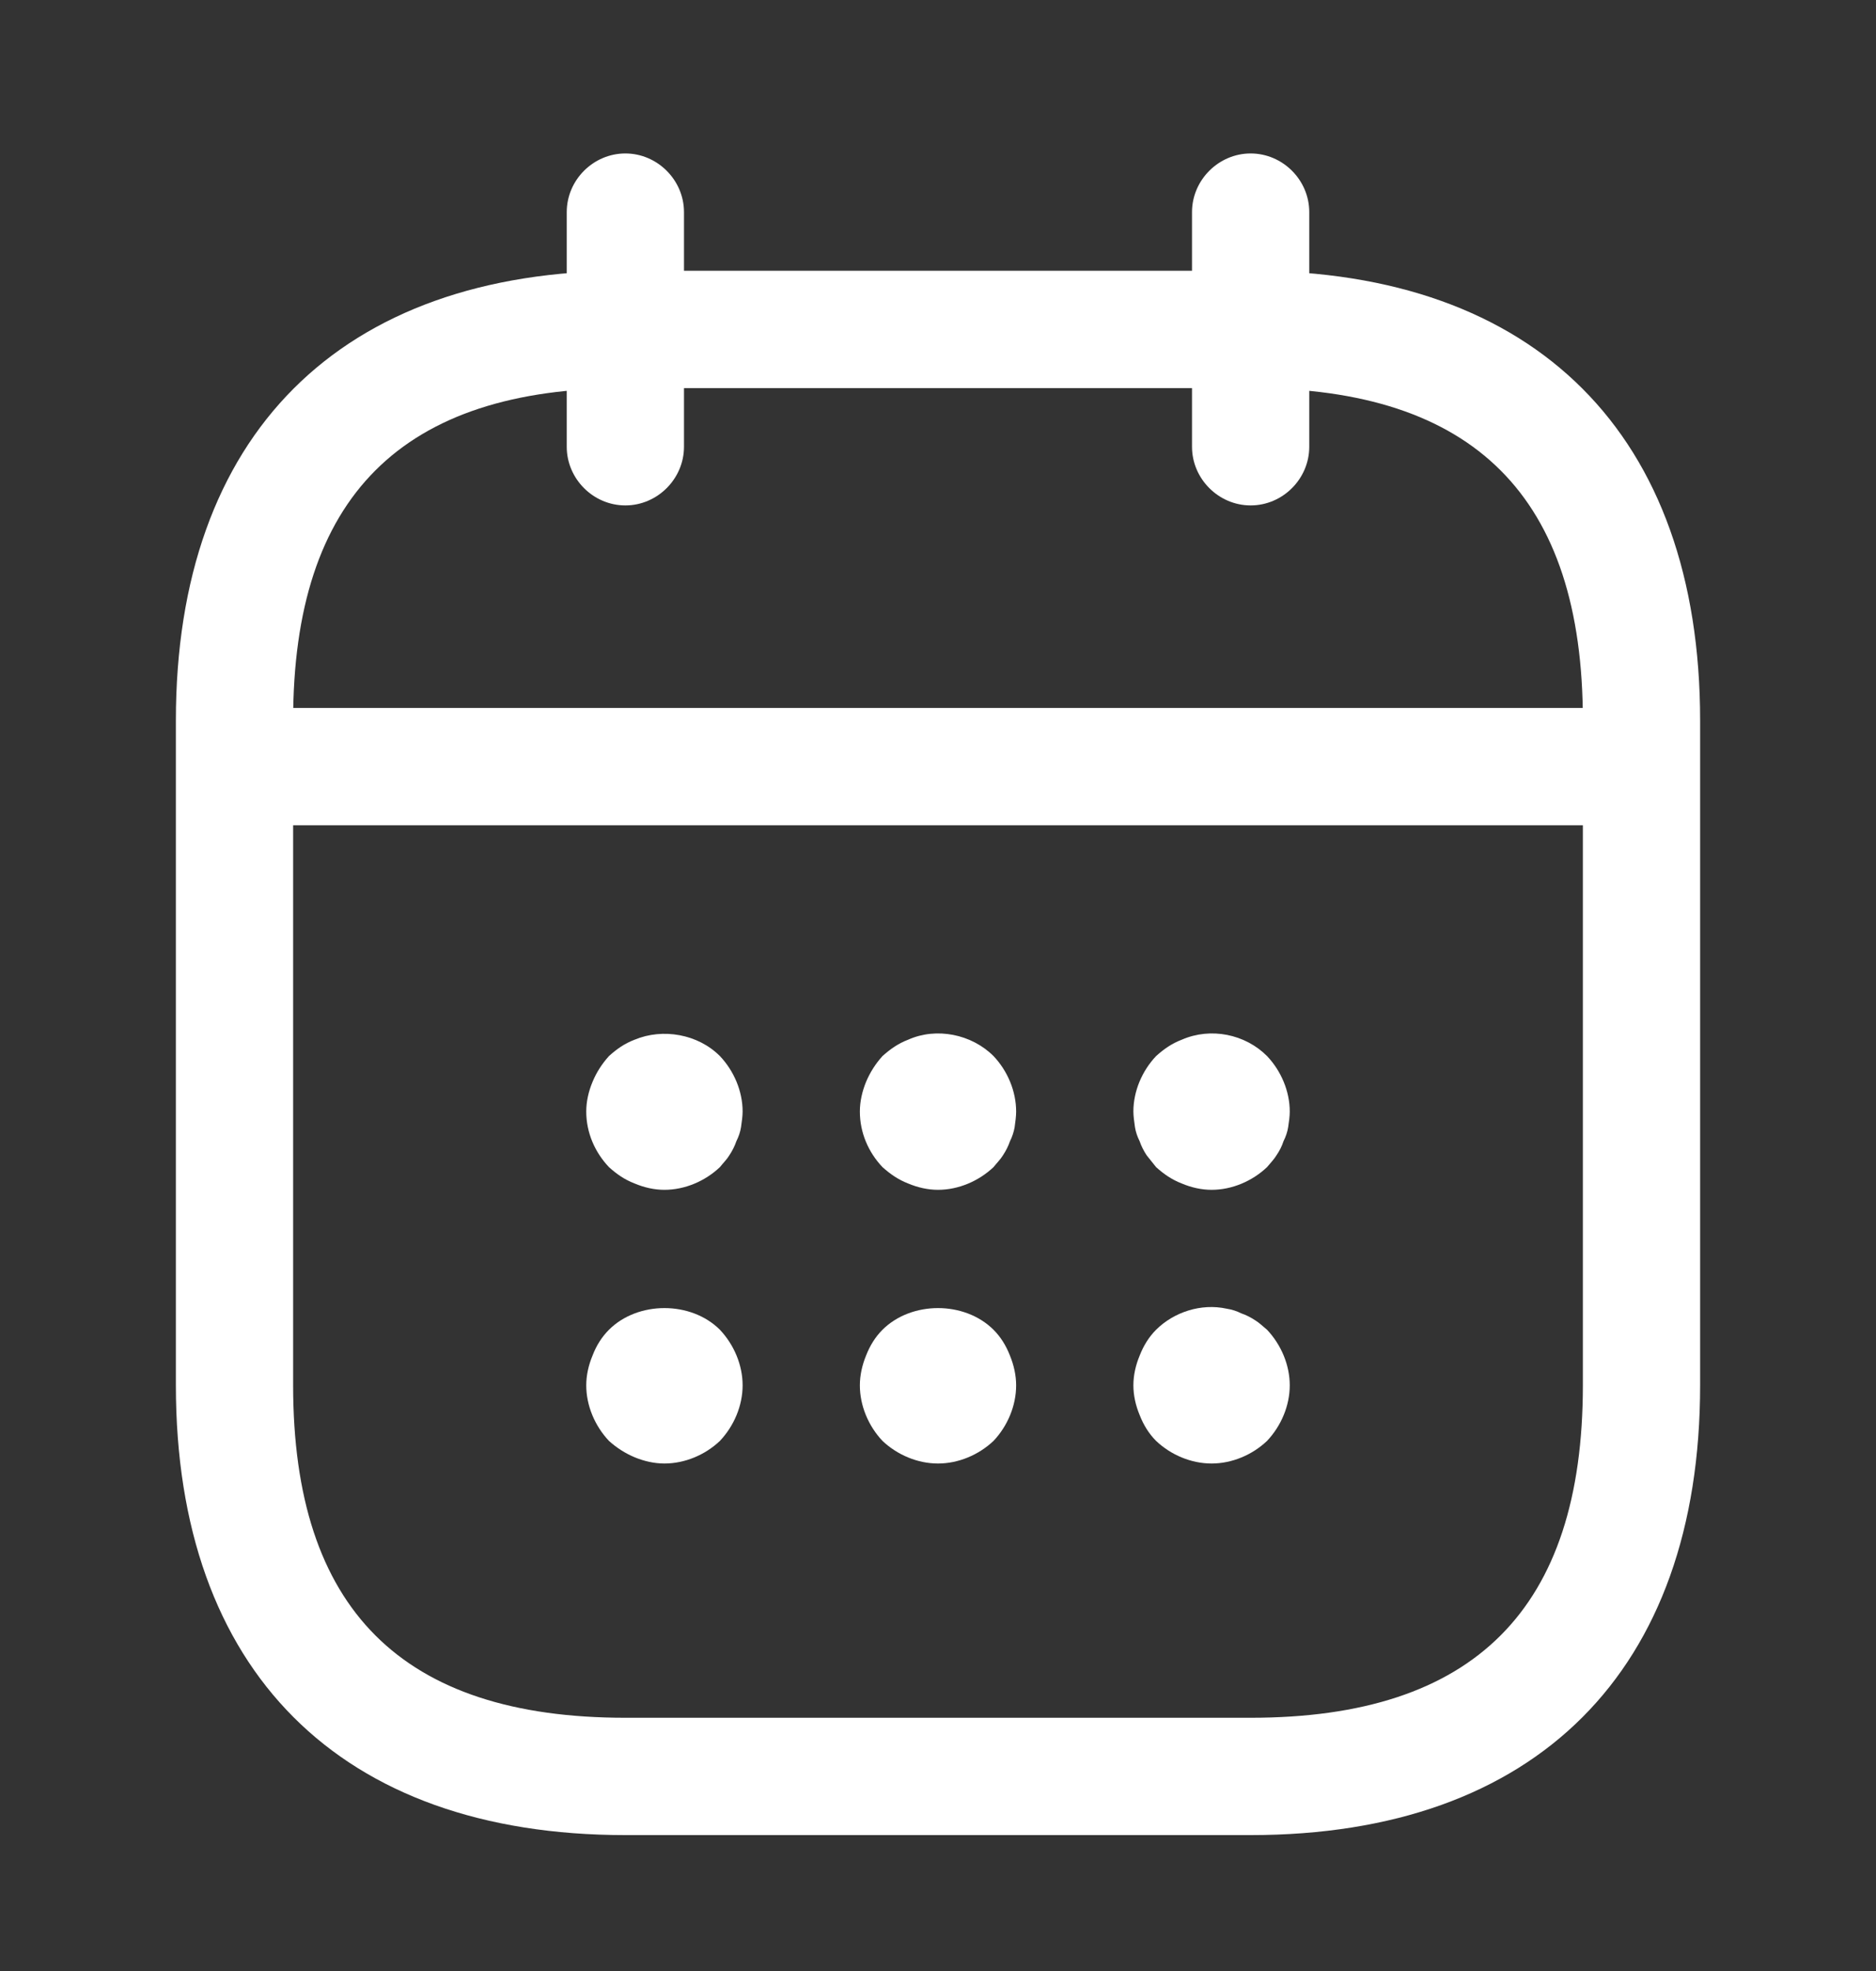 <svg width="20" height="21" viewBox="0 0 20 21" fill="none" xmlns="http://www.w3.org/2000/svg">
<rect x="0" y="0" width="20" height="21" fill="#333333" stroke="none"/>
<path d="M6.667 5.385C6.325 5.385 6.042 5.102 6.042 4.76V2.26C6.042 1.918 6.325 1.635 6.667 1.635C7.008 1.635 7.292 1.918 7.292 2.26V4.76C7.292 5.102 7.008 5.385 6.667 5.385Z" fill="white"/>
<path d="M13.333 5.385C12.992 5.385 12.708 5.102 12.708 4.76V2.26C12.708 1.918 12.992 1.635 13.333 1.635C13.675 1.635 13.958 1.918 13.958 2.26V4.76C13.958 5.102 13.675 5.385 13.333 5.385Z" fill="white"/>
<path d="M7.083 12.677C6.975 12.677 6.867 12.652 6.767 12.61C6.658 12.568 6.575 12.51 6.492 12.435C6.342 12.277 6.25 12.068 6.25 11.843C6.25 11.735 6.275 11.627 6.317 11.527C6.358 11.427 6.417 11.335 6.492 11.252C6.575 11.177 6.658 11.118 6.767 11.077C7.067 10.952 7.442 11.018 7.675 11.252C7.825 11.41 7.917 11.627 7.917 11.843C7.917 11.893 7.908 11.952 7.9 12.01C7.892 12.06 7.875 12.11 7.85 12.16C7.833 12.21 7.808 12.26 7.775 12.31C7.75 12.352 7.708 12.393 7.675 12.435C7.517 12.585 7.3 12.677 7.083 12.677Z" fill="white"/>
<path d="M10 12.677C9.892 12.677 9.783 12.652 9.683 12.61C9.575 12.568 9.492 12.51 9.408 12.435C9.258 12.277 9.167 12.068 9.167 11.843C9.167 11.735 9.192 11.627 9.233 11.527C9.275 11.427 9.333 11.335 9.408 11.252C9.492 11.177 9.575 11.118 9.683 11.077C9.983 10.943 10.358 11.018 10.592 11.252C10.742 11.41 10.833 11.627 10.833 11.843C10.833 11.893 10.825 11.952 10.817 12.01C10.808 12.06 10.792 12.11 10.767 12.16C10.75 12.21 10.725 12.26 10.692 12.31C10.667 12.352 10.625 12.393 10.592 12.435C10.433 12.585 10.217 12.677 10 12.677Z" fill="white"/>
<path d="M12.917 12.677C12.808 12.677 12.7 12.652 12.6 12.61C12.492 12.568 12.408 12.51 12.325 12.435C12.292 12.393 12.258 12.352 12.225 12.31C12.192 12.26 12.167 12.21 12.15 12.16C12.125 12.11 12.108 12.06 12.1 12.01C12.092 11.952 12.083 11.893 12.083 11.843C12.083 11.627 12.175 11.41 12.325 11.252C12.408 11.177 12.492 11.118 12.6 11.077C12.908 10.943 13.275 11.018 13.508 11.252C13.658 11.41 13.75 11.627 13.75 11.843C13.75 11.893 13.742 11.952 13.733 12.01C13.725 12.06 13.708 12.11 13.683 12.16C13.667 12.21 13.642 12.26 13.608 12.31C13.583 12.352 13.542 12.393 13.508 12.435C13.35 12.585 13.133 12.677 12.917 12.677Z" fill="white"/>
<path d="M7.083 15.593C6.975 15.593 6.867 15.568 6.767 15.527C6.667 15.485 6.575 15.427 6.492 15.352C6.342 15.193 6.25 14.977 6.25 14.76C6.25 14.652 6.275 14.543 6.317 14.443C6.358 14.335 6.417 14.243 6.492 14.168C6.8 13.86 7.367 13.86 7.675 14.168C7.825 14.327 7.917 14.543 7.917 14.76C7.917 14.977 7.825 15.193 7.675 15.352C7.517 15.502 7.3 15.593 7.083 15.593Z" fill="white"/>
<path d="M10 15.593C9.783 15.593 9.567 15.502 9.408 15.352C9.258 15.193 9.167 14.977 9.167 14.76C9.167 14.652 9.192 14.543 9.233 14.443C9.275 14.335 9.333 14.243 9.408 14.168C9.717 13.86 10.283 13.86 10.592 14.168C10.667 14.243 10.725 14.335 10.767 14.443C10.808 14.543 10.833 14.652 10.833 14.76C10.833 14.977 10.742 15.193 10.592 15.352C10.433 15.502 10.217 15.593 10 15.593Z" fill="white"/>
<path d="M12.917 15.593C12.7 15.593 12.483 15.502 12.325 15.352C12.25 15.277 12.192 15.185 12.15 15.077C12.108 14.977 12.083 14.868 12.083 14.76C12.083 14.652 12.108 14.543 12.15 14.443C12.192 14.335 12.25 14.243 12.325 14.168C12.517 13.977 12.808 13.885 13.075 13.943C13.133 13.952 13.183 13.968 13.233 13.993C13.283 14.01 13.333 14.035 13.383 14.068C13.425 14.093 13.467 14.135 13.508 14.168C13.658 14.327 13.75 14.543 13.75 14.76C13.75 14.977 13.658 15.193 13.508 15.352C13.35 15.502 13.133 15.593 12.917 15.593Z" fill="white"/>
<path d="M17.083 8.793H2.917C2.575 8.793 2.292 8.51 2.292 8.168C2.292 7.827 2.575 7.543 2.917 7.543H17.083C17.425 7.543 17.708 7.827 17.708 8.168C17.708 8.51 17.425 8.793 17.083 8.793Z" fill="white"/>
<path d="M13.333 19.552H6.667C3.625 19.552 1.875 17.802 1.875 14.76V7.677C1.875 4.635 3.625 2.885 6.667 2.885H13.333C16.375 2.885 18.125 4.635 18.125 7.677V14.76C18.125 17.802 16.375 19.552 13.333 19.552ZM6.667 4.135C4.283 4.135 3.125 5.293 3.125 7.677V14.76C3.125 17.143 4.283 18.302 6.667 18.302H13.333C15.717 18.302 16.875 17.143 16.875 14.76V7.677C16.875 5.293 15.717 4.135 13.333 4.135H6.667Z" fill="white"/>
</svg>
